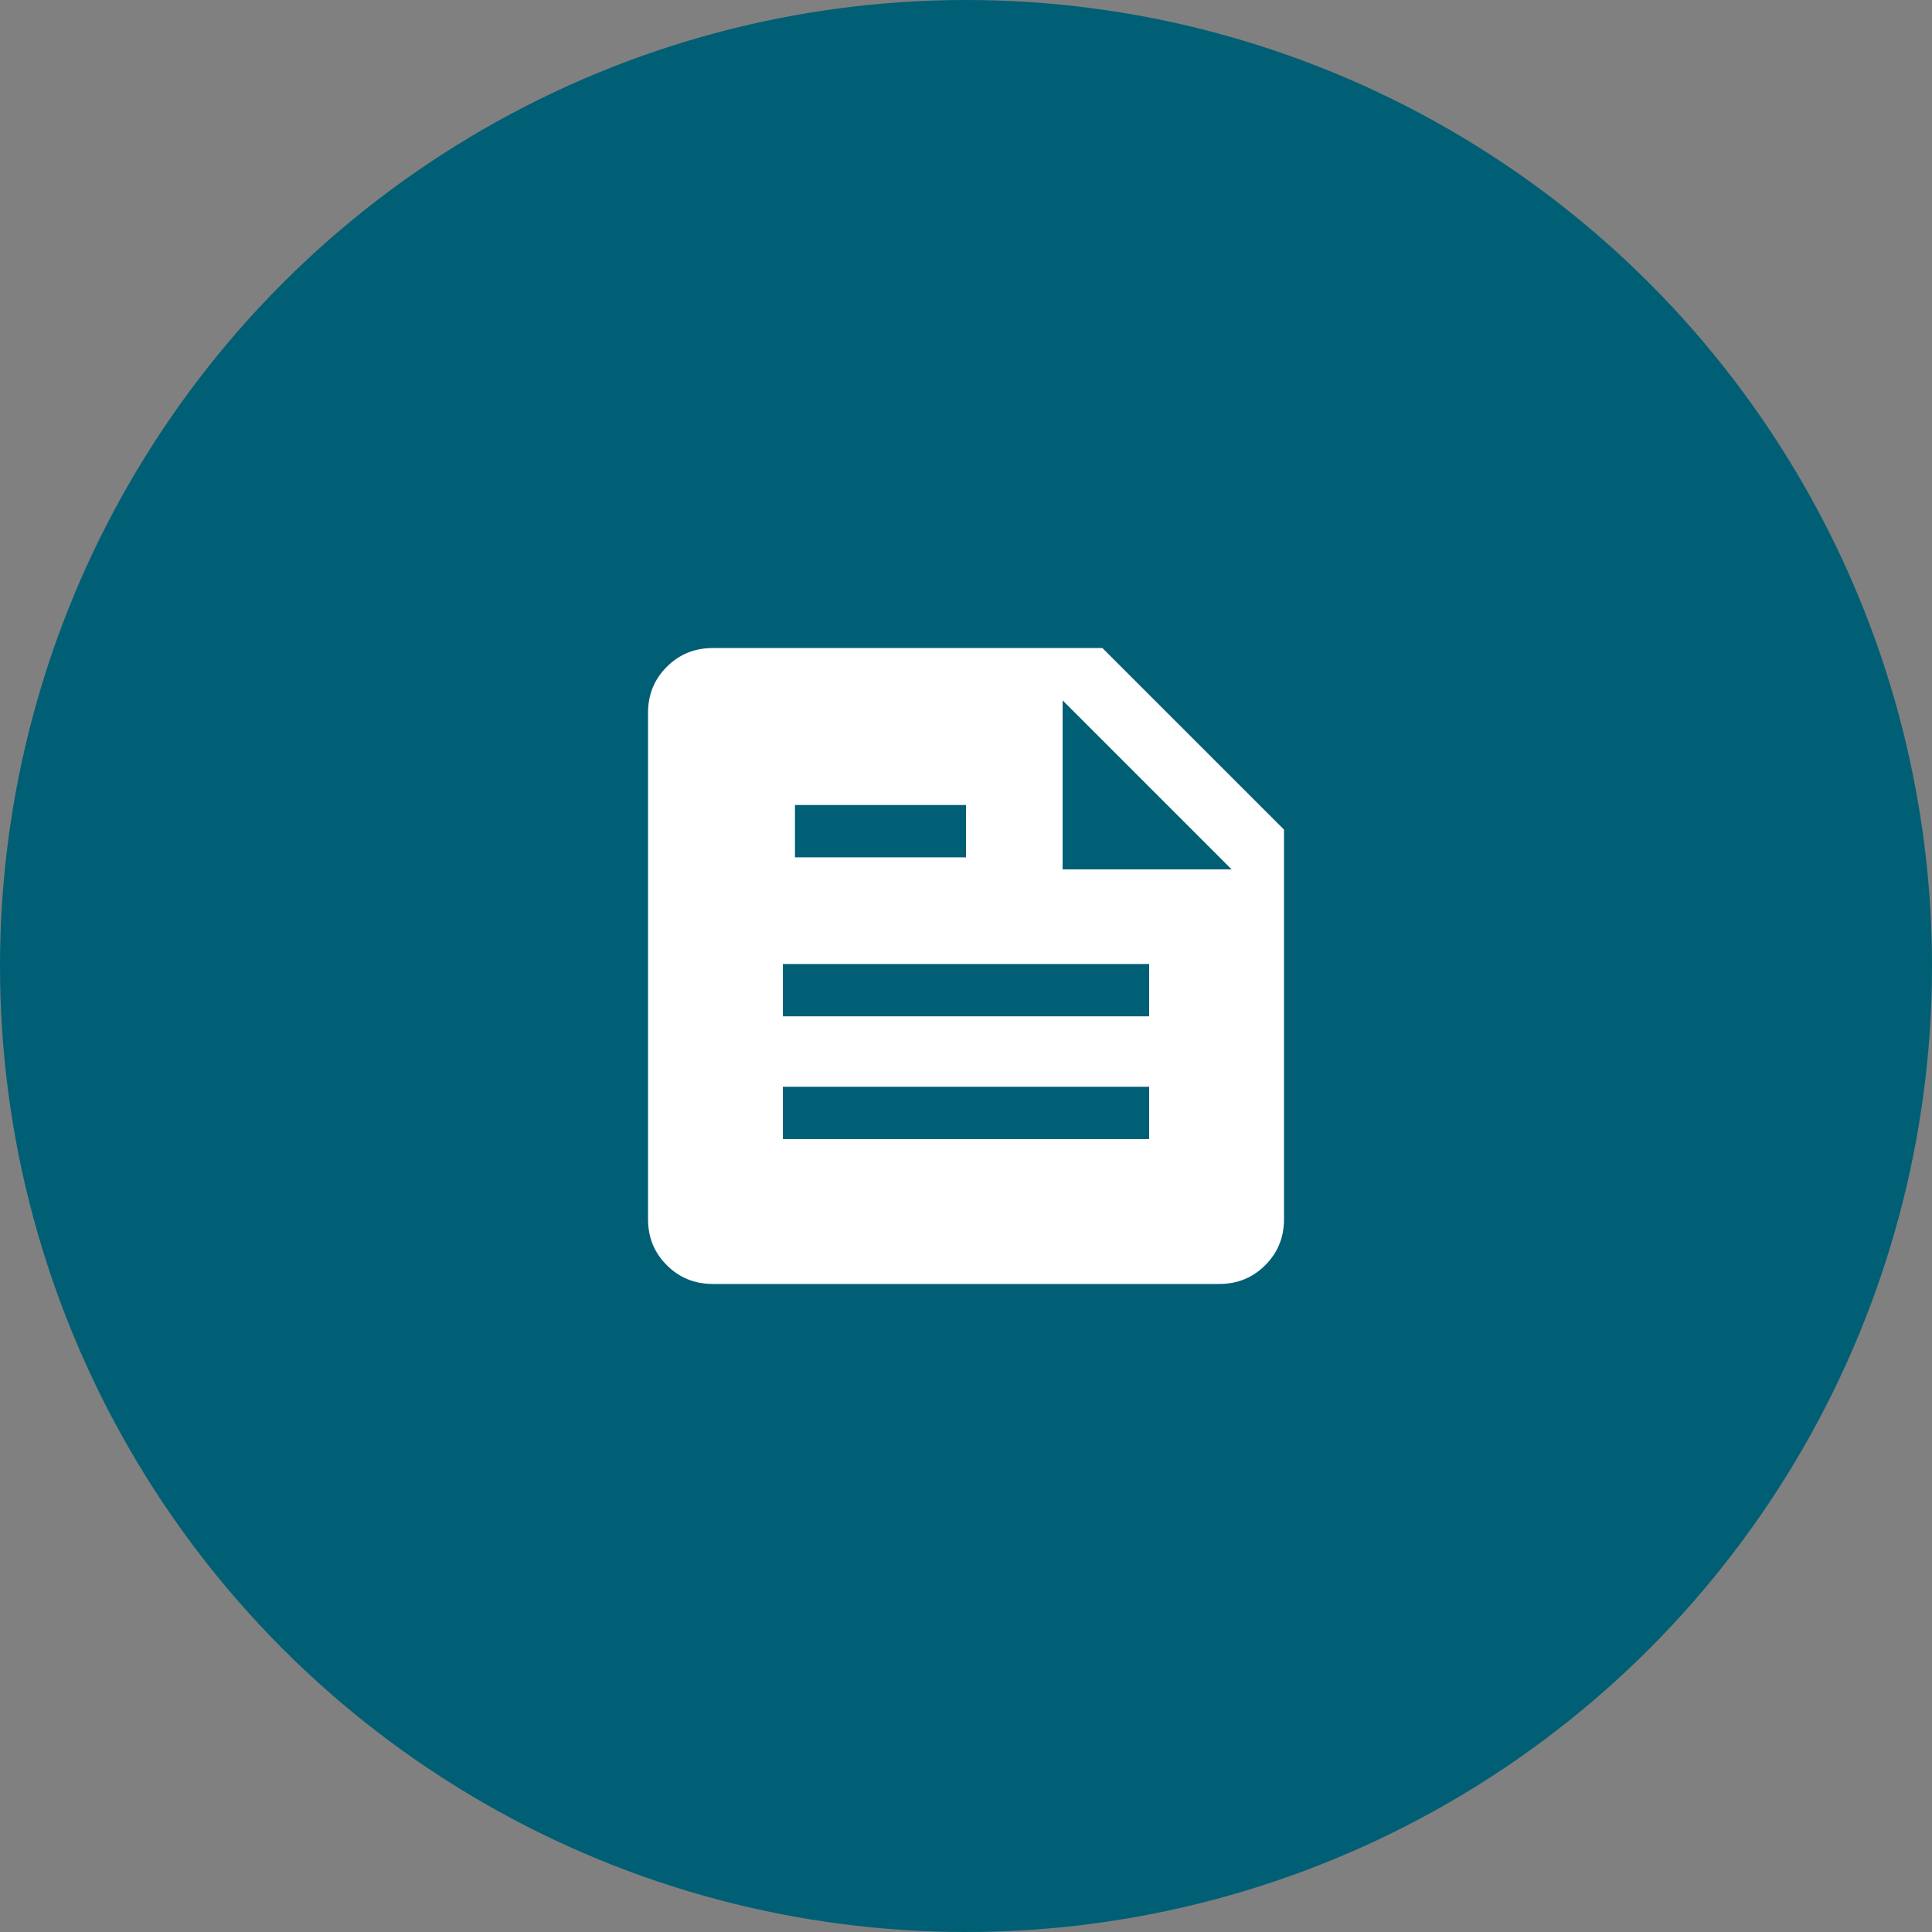 <svg width="40" height="40" viewBox="0 0 40 40" fill="none" xmlns="http://www.w3.org/2000/svg">
<rect x="0" y="0" width="40" height="40" fill="#808080" stroke="none"/>
<circle cx="20" cy="20" r="20" fill="#005F74"/>
<path d="M14.757 26.583C14.382 26.583 14.065 26.454 13.806 26.195C13.546 25.936 13.417 25.619 13.417 25.244V14.756C13.417 14.381 13.546 14.064 13.806 13.805C14.065 13.546 14.382 13.417 14.757 13.417H22.824L26.584 17.176V25.244C26.584 25.619 26.454 25.936 26.195 26.195C25.936 26.454 25.619 26.583 25.244 26.583H14.757ZM16.209 23.583H23.792V22.5H16.209V23.583ZM16.209 21.042H23.792V19.958H16.209V21.042ZM22 18H25.5L22 14.5V18ZM16.459 17.75H20V16.667H16.459V17.75Z" fill="white"/>
</svg>
